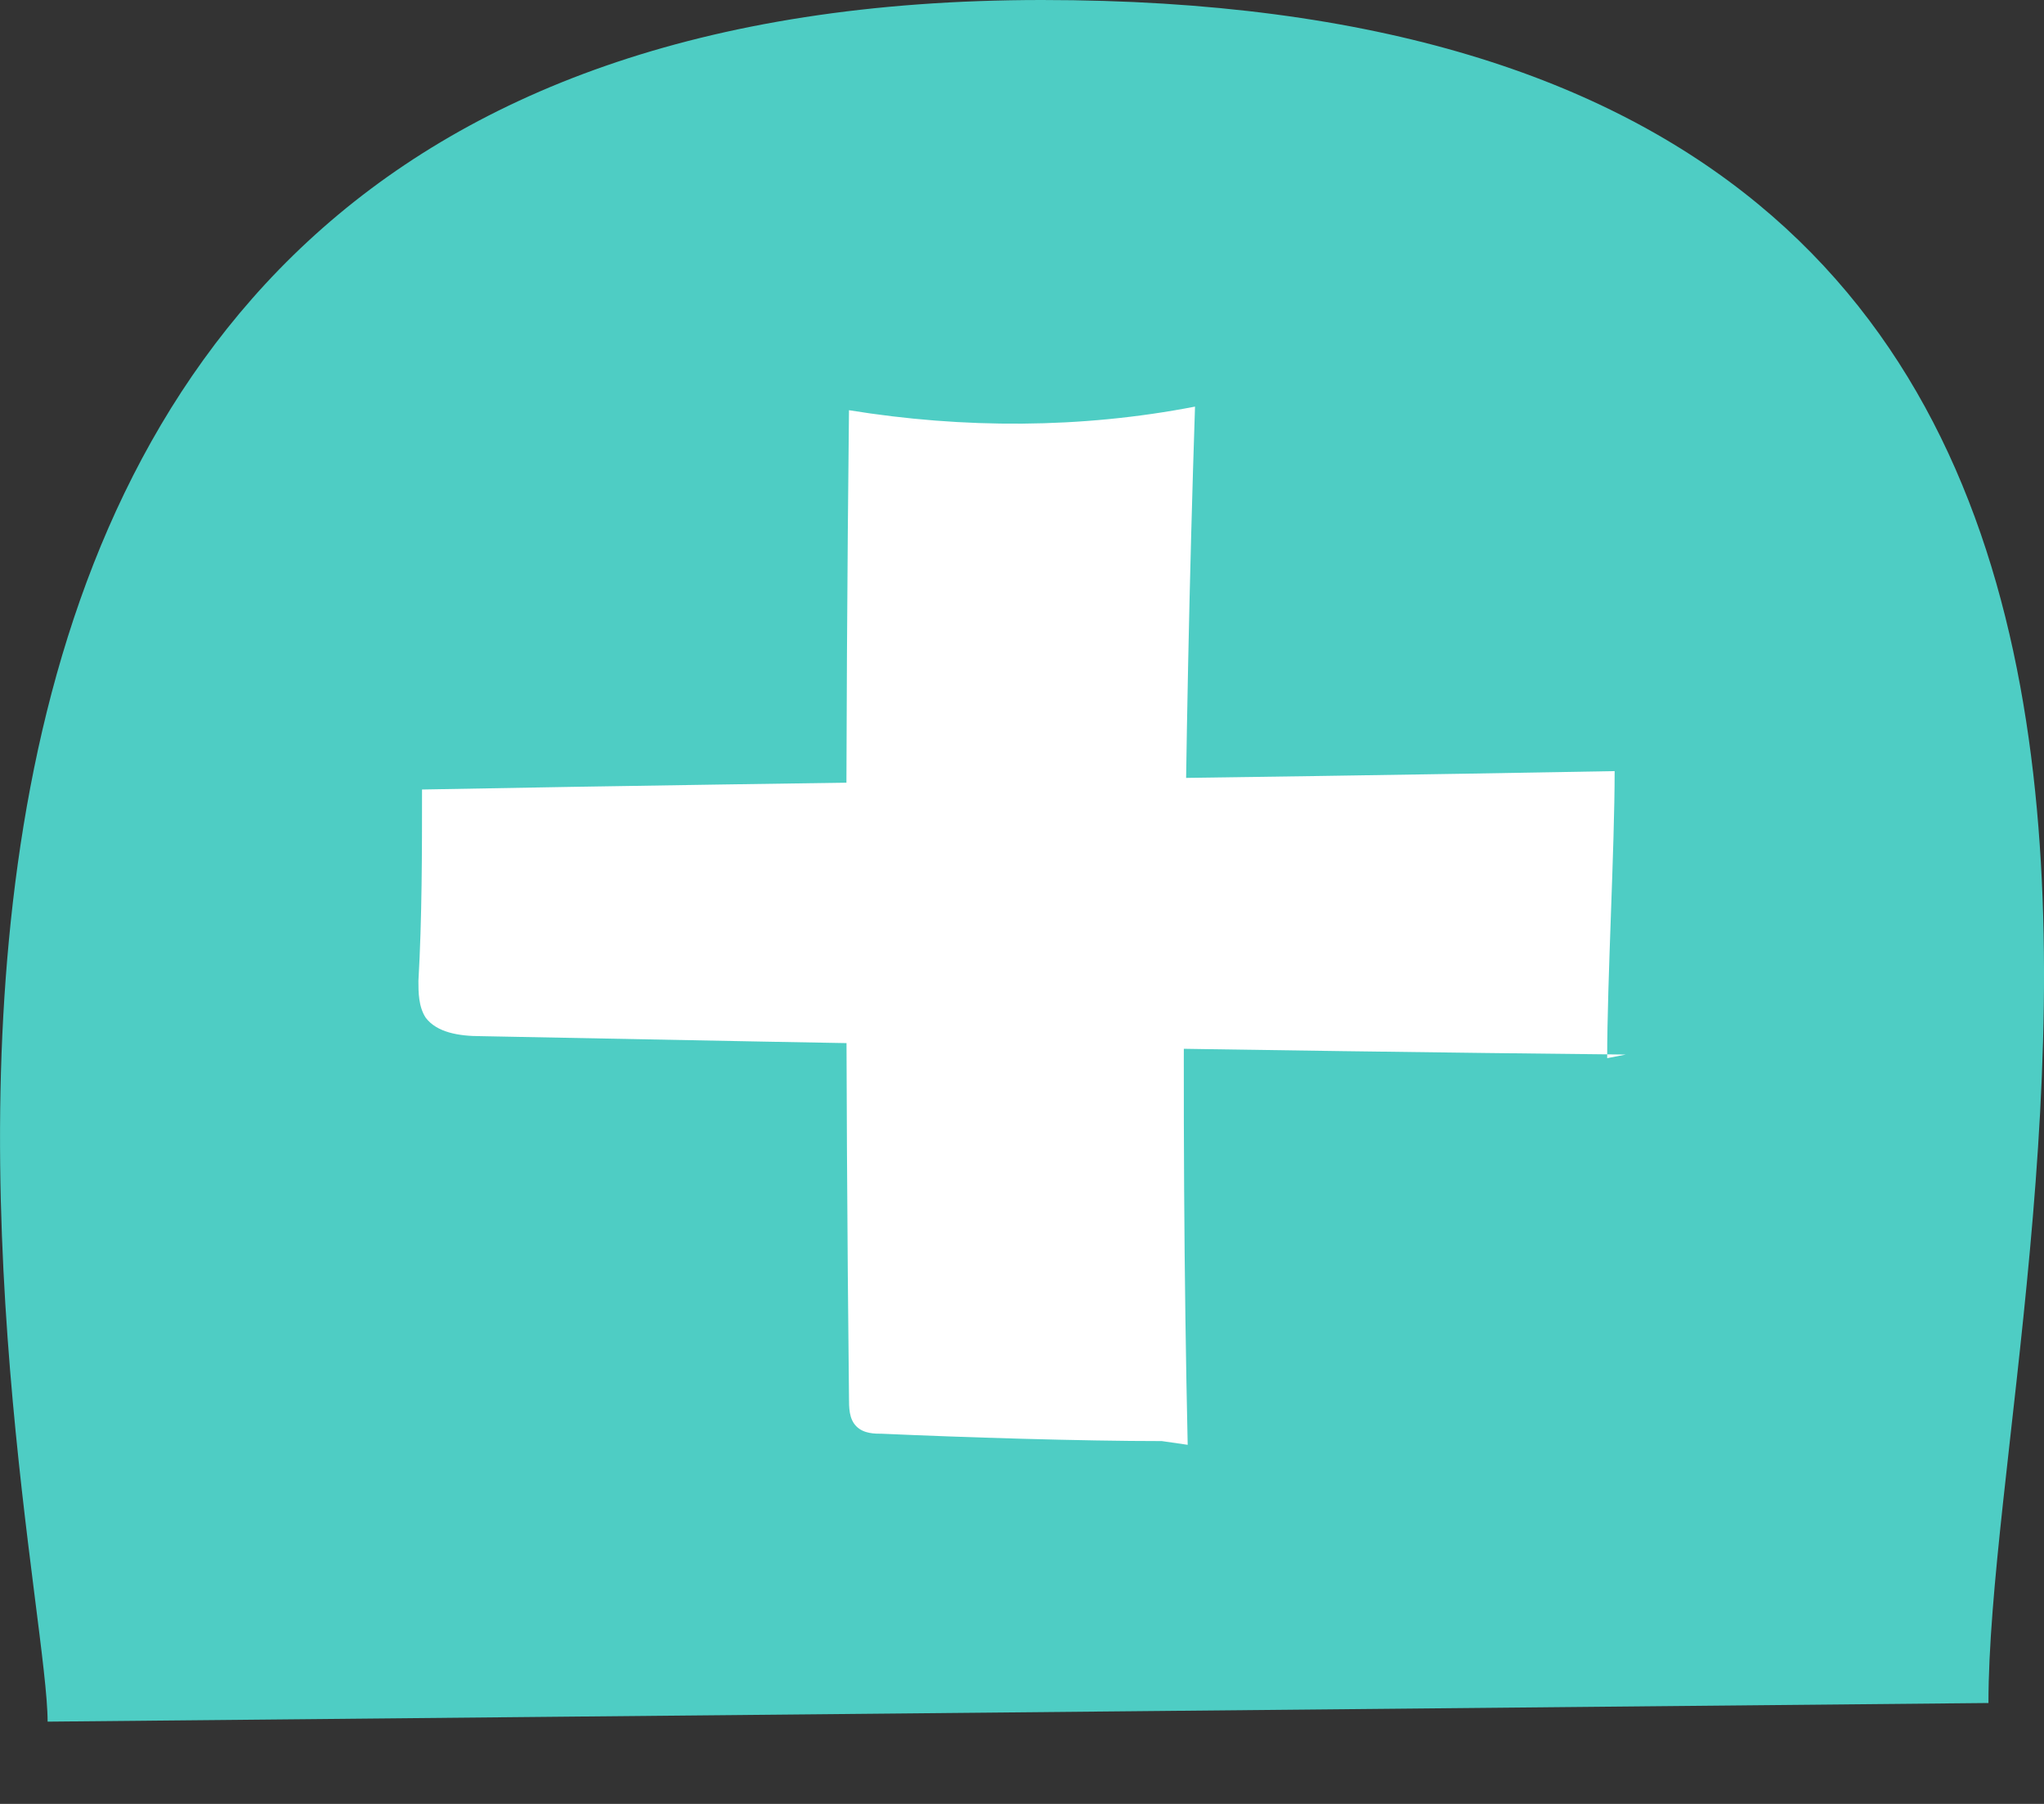 <svg width="17" height="15" viewBox="0 0 17 15" fill="none" xmlns="http://www.w3.org/2000/svg">
<rect x="0" y="0" width="17" height="15" fill="#333333" stroke="none"/>
<path d="M16.538 14.161C16.538 10.484 19.865 0 8.666 0C-2.744 0 0.396 12.685 0.396 14.316L16.538 14.161Z" fill="#4ECDC4"/>
<path d="M9.878 12.014C9.816 9.228 9.847 6.167 9.939 3.381C8.99 3.565 8.01 3.565 7.061 3.411C7.031 6.136 7.031 8.86 7.061 11.616C7.061 11.707 7.061 11.799 7.123 11.861C7.184 11.922 7.276 11.922 7.337 11.922C8.01 11.952 8.99 11.983 9.663 11.983" fill="white"/>
<path d="M13.367 8.799C13.367 8.157 13.429 7.054 13.429 6.412C10.123 6.473 6.816 6.503 3.51 6.565C3.51 7.085 3.51 7.636 3.48 8.157C3.48 8.248 3.48 8.371 3.541 8.463C3.633 8.585 3.816 8.616 4 8.616C7.061 8.677 10.459 8.738 13.521 8.769" fill="white"/>
</svg>
